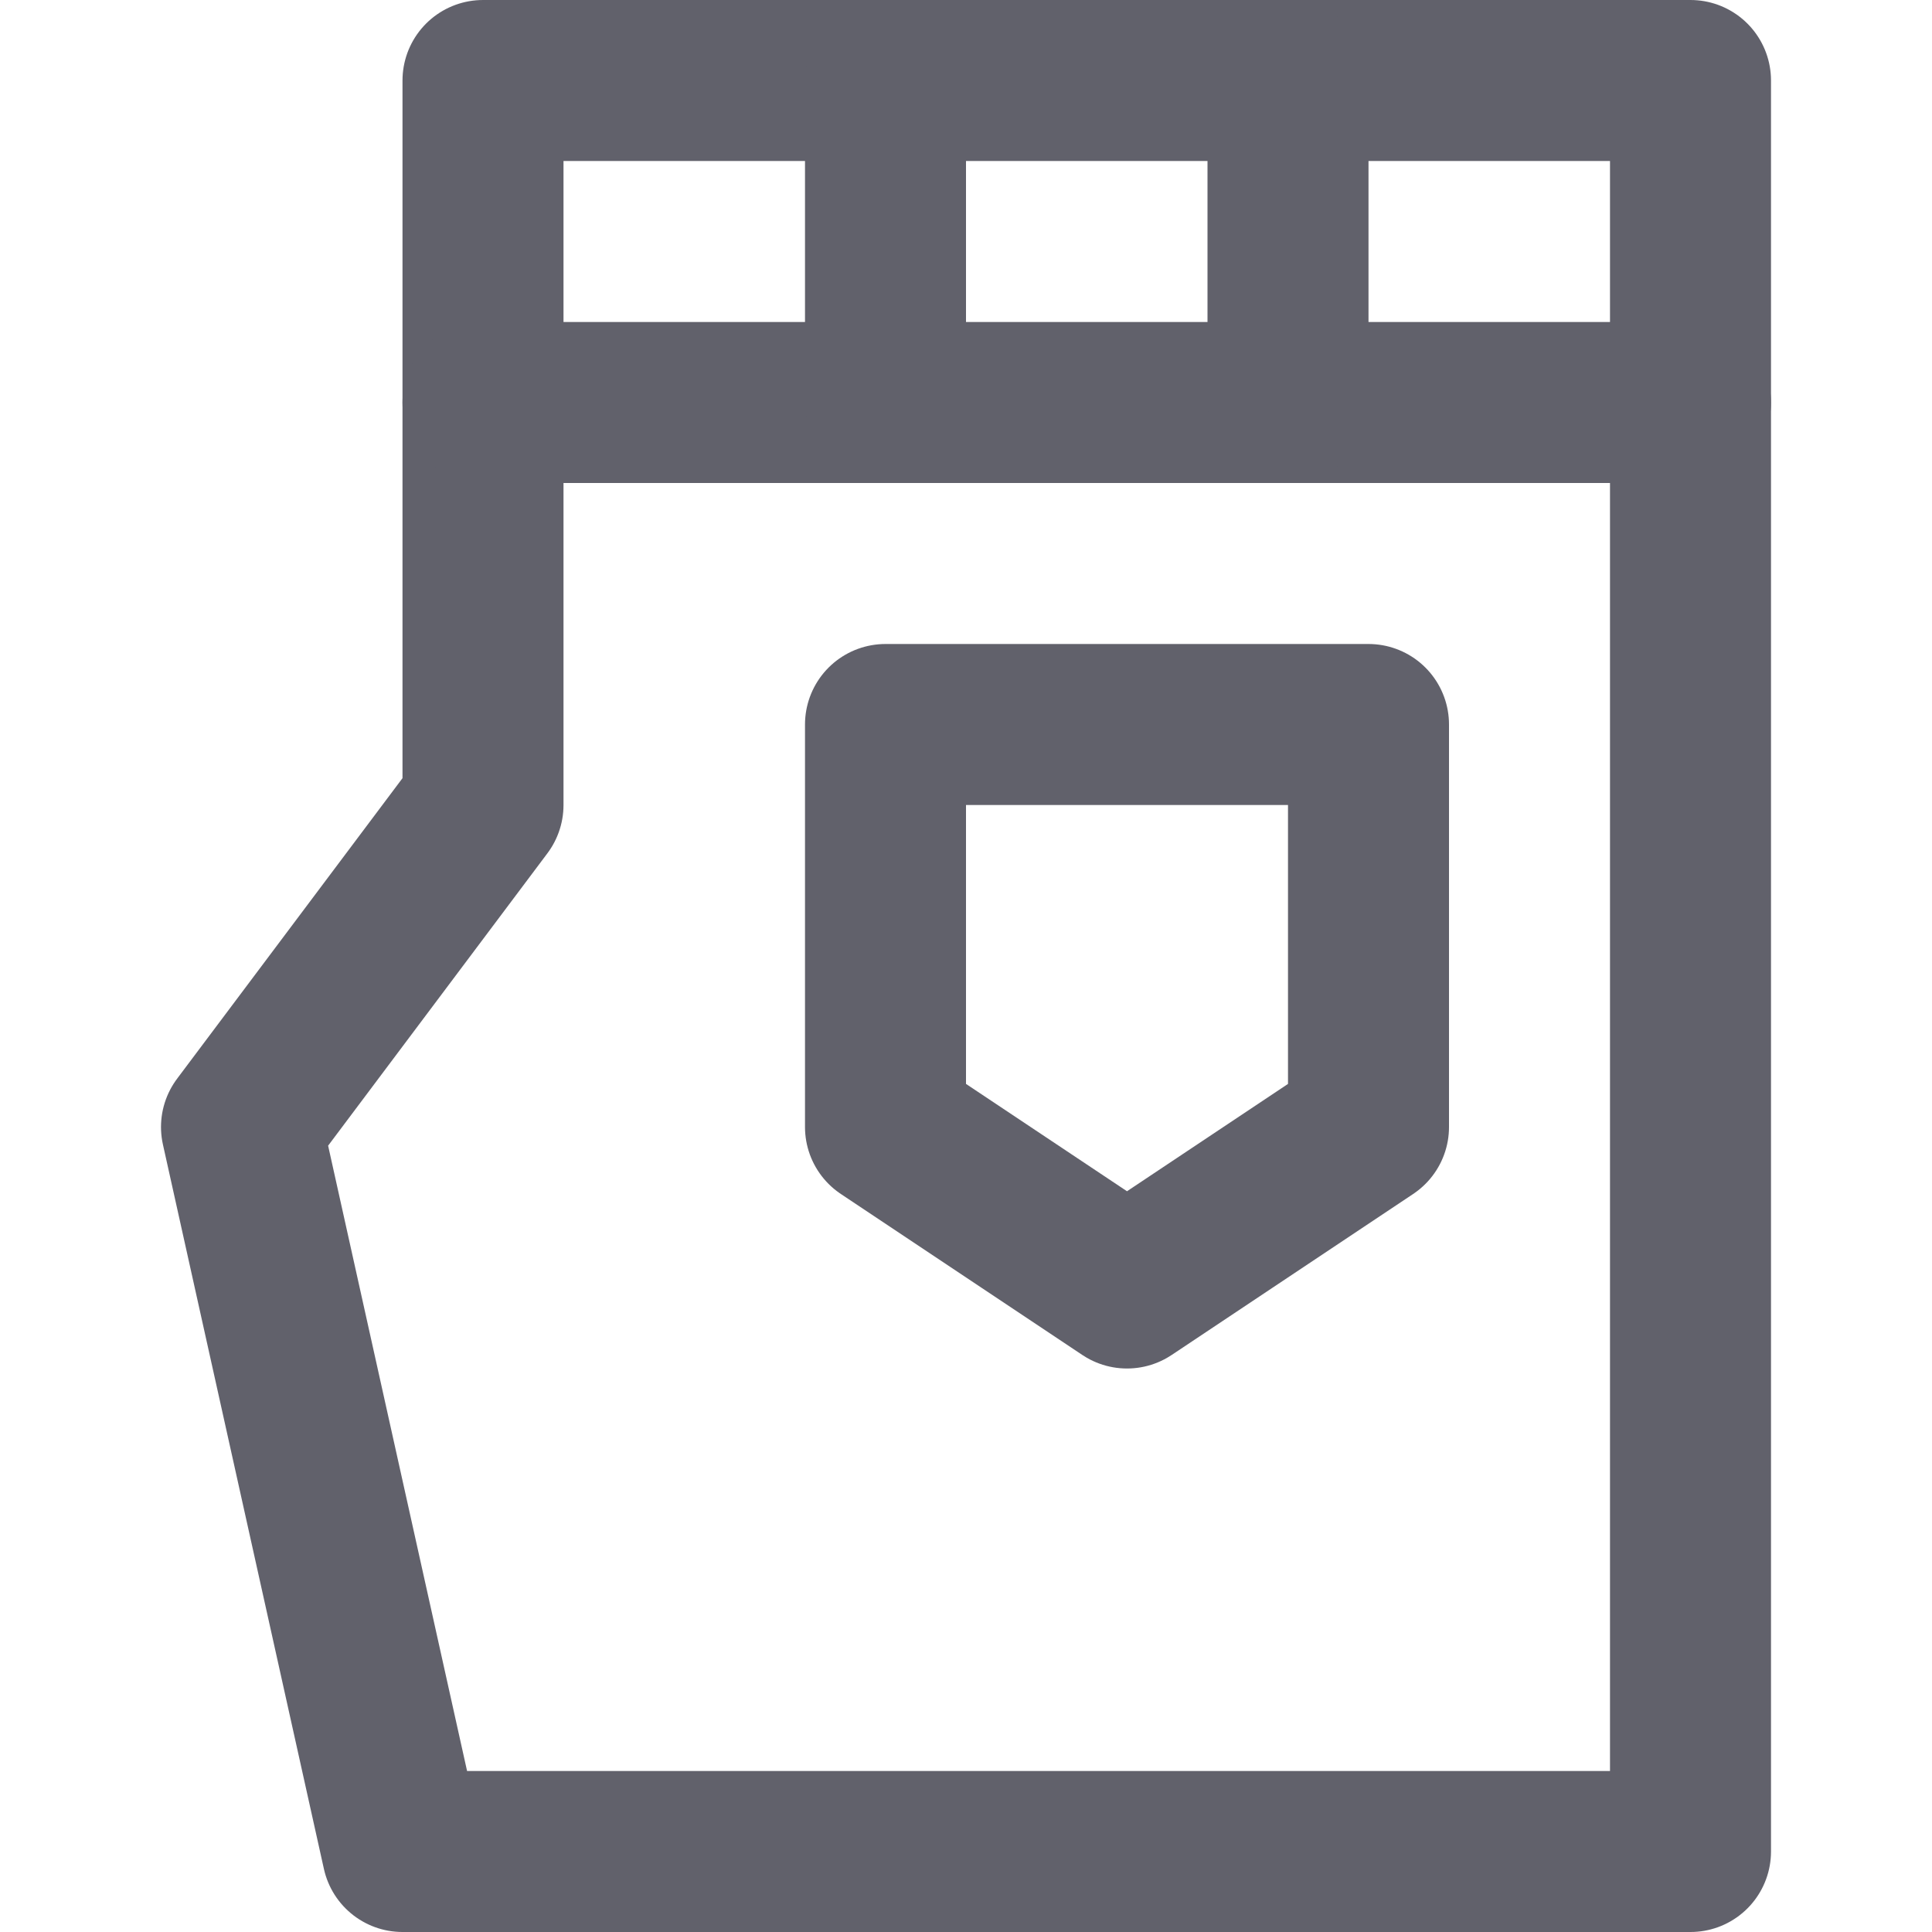 <svg xmlns="http://www.w3.org/2000/svg" height="24" width="24" viewBox="0 0 24 24"><title>jeans 43</title><g stroke-linecap="round" fill="#61616b" stroke-linejoin="round" class="nc-icon-wrapper"><polygon fill="none" stroke="#61616b" stroke-width="2" points="6,1 6,10 3,14 5,23 6,23 11,23 21,23 21,1 "></polygon> <line fill="none" stroke="#61616b" stroke-width="2" x1="6" y1="5" x2="21" y2="5"></line> <line fill="none" stroke="#61616b" stroke-width="2" x1="11" y1="1" x2="11" y2="5"></line> <line fill="none" stroke="#61616b" stroke-width="2" x1="16" y1="1" x2="16" y2="5"></line> <polygon data-color="color-2" fill="none" stroke="#61616b" stroke-width="2" points=" 17,14 14,16 11,14 11,9 17,9 "></polygon></g></svg>